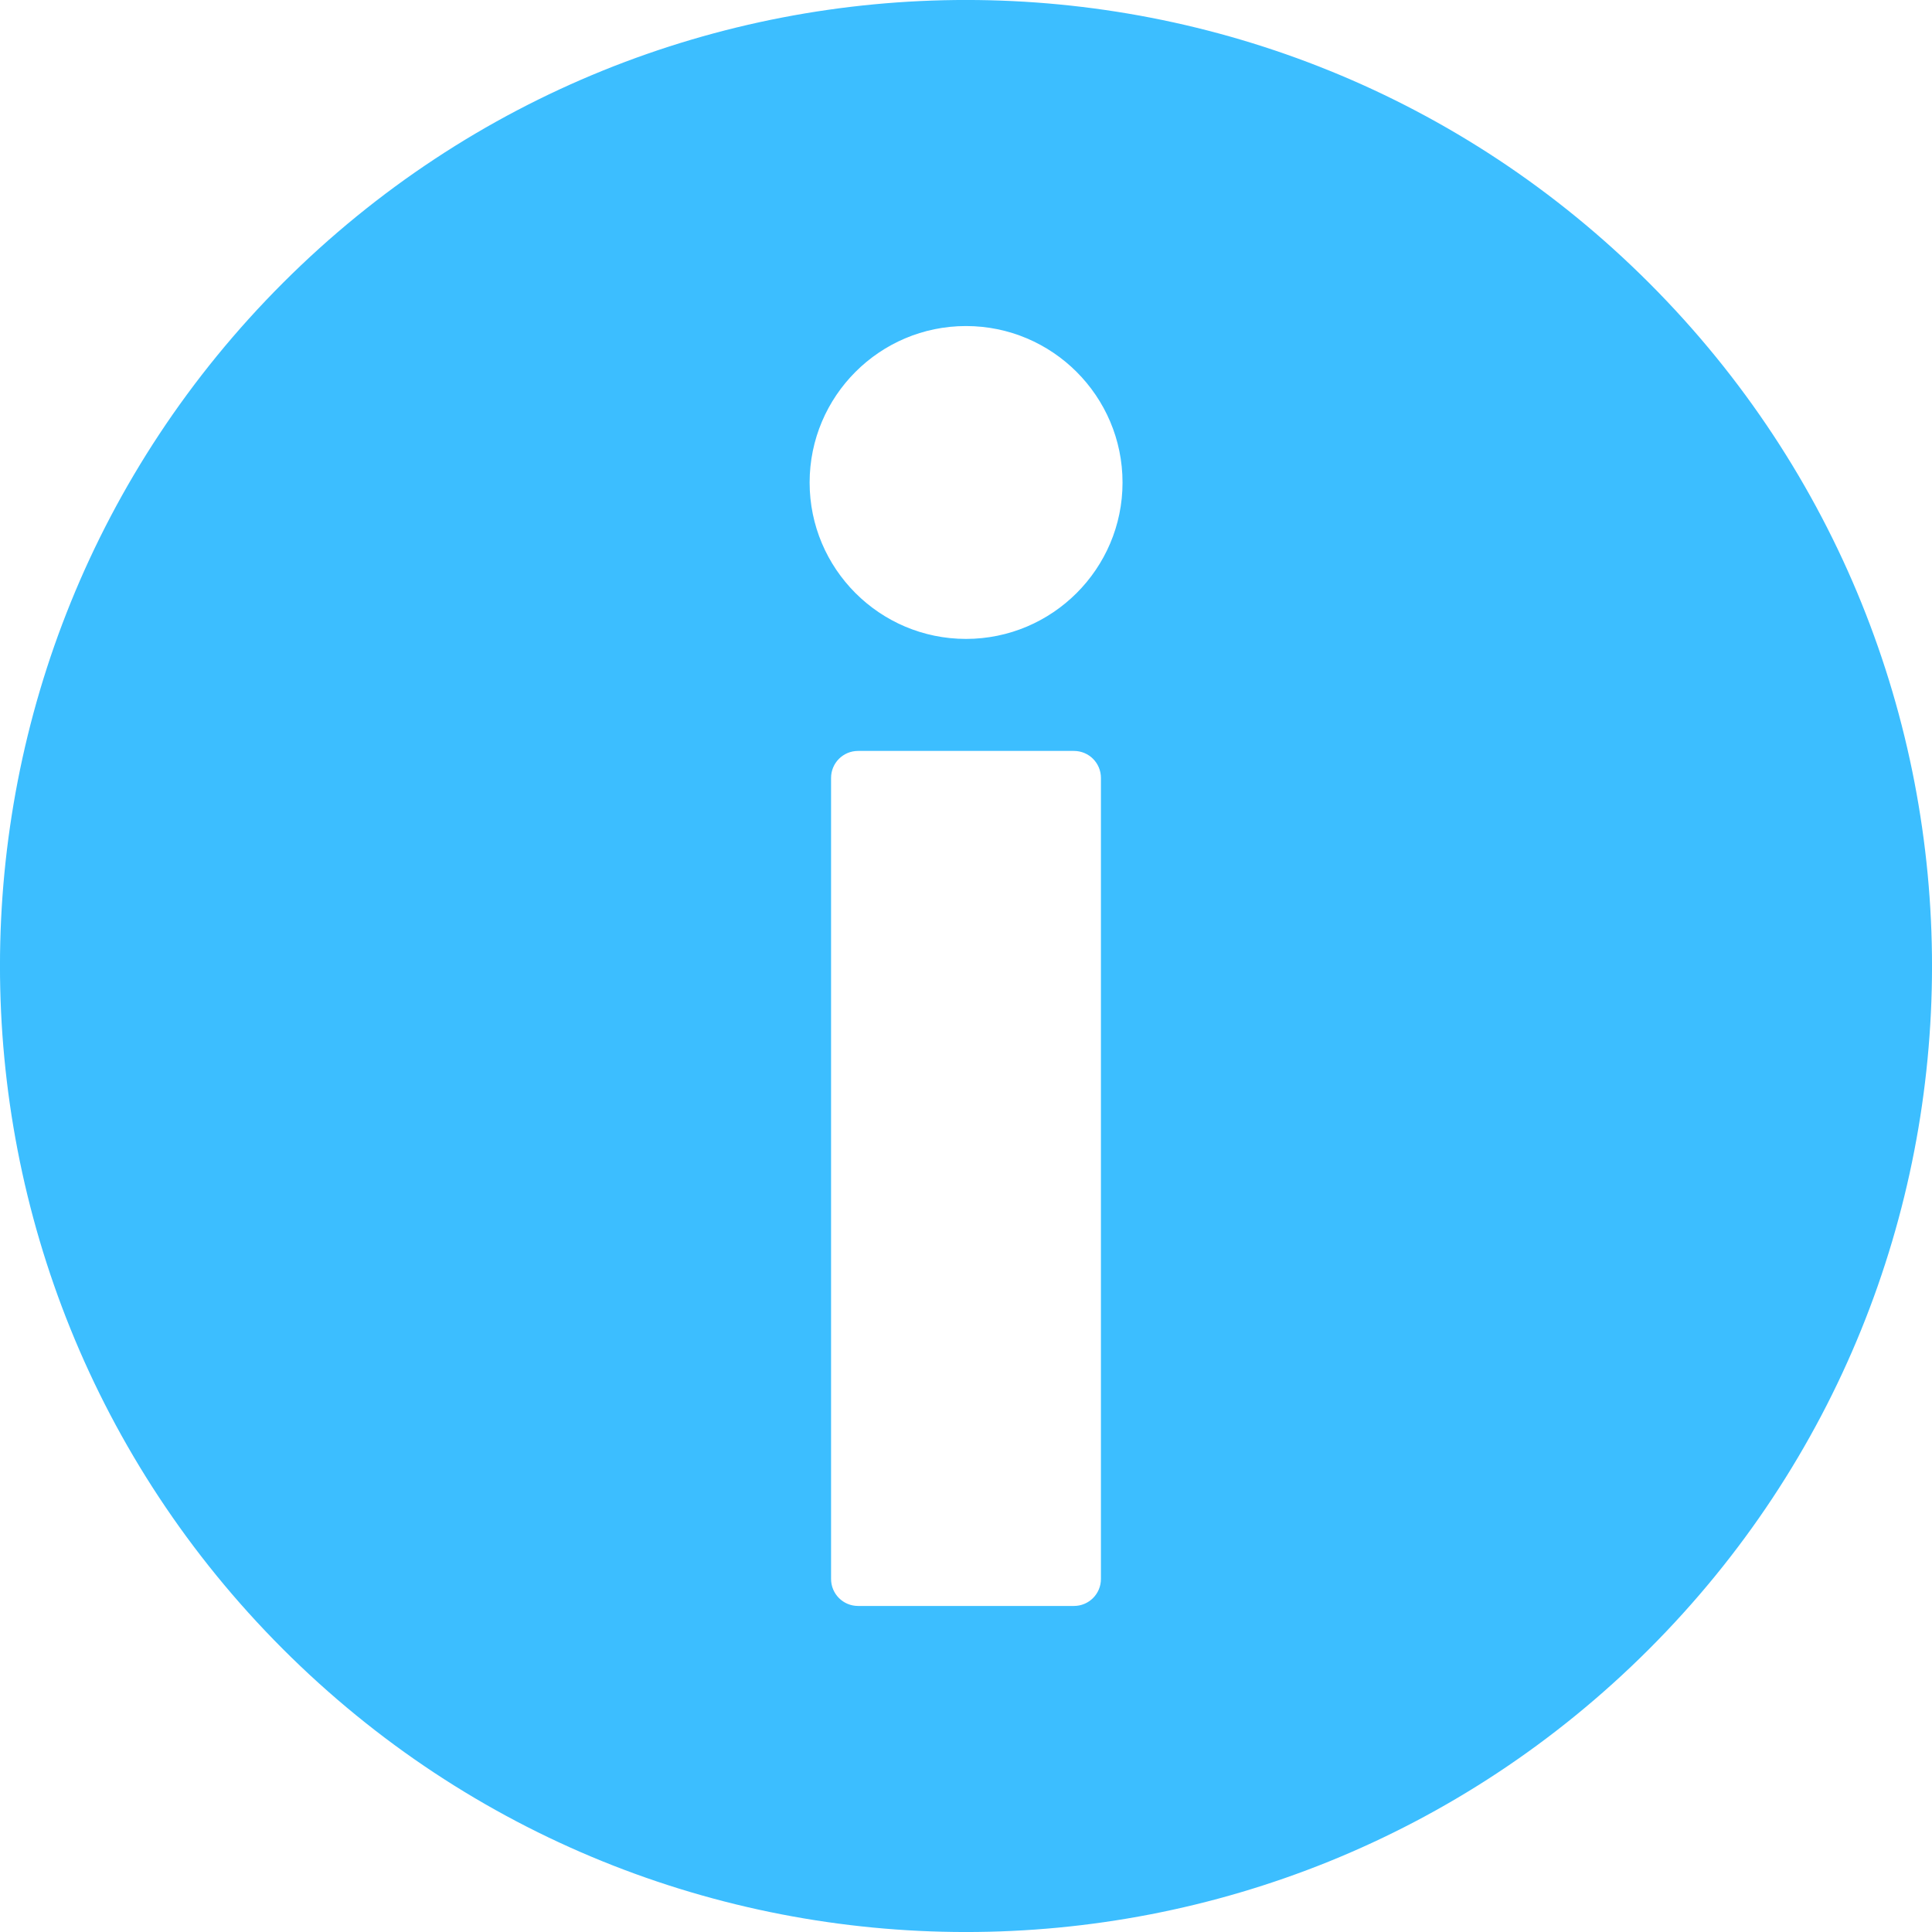 <?xml version="1.0" encoding="UTF-8"?>
<svg xmlns="http://www.w3.org/2000/svg" xmlns:xlink="http://www.w3.org/1999/xlink" width="50pt" height="50pt" viewBox="0 0 50 50" version="1.1">
<g id="surface1">
<path style=" stroke:none;fill-rule:nonzero;fill:rgb(23.529%,74.51%,100%);fill-opacity:1;" d="M 42.688 7.332 C 32.93 -2.438 17.102 -2.445 7.332 7.312 C -2.438 17.07 -2.445 32.898 7.312 42.668 C 17.07 52.438 32.898 52.445 42.668 42.688 C 52.438 32.93 52.445 17.102 42.688 7.332 Z M 28.492 40.863 C 28.492 41.25 28.18 41.562 27.793 41.562 L 22.207 41.562 C 21.82 41.562 21.508 41.25 21.508 40.863 L 21.508 20.133 C 21.508 19.746 21.82 19.434 22.207 19.434 L 27.793 19.434 C 28.18 19.434 28.492 19.746 28.492 20.133 Z M 25 16.535 C 22.766 16.535 20.953 14.719 20.953 12.488 C 20.953 10.254 22.766 8.438 25 8.438 C 27.234 8.438 29.051 10.254 29.051 12.488 C 29.051 14.719 27.234 16.535 25 16.535 Z M 25 16.535 "/>
</g>
</svg>
